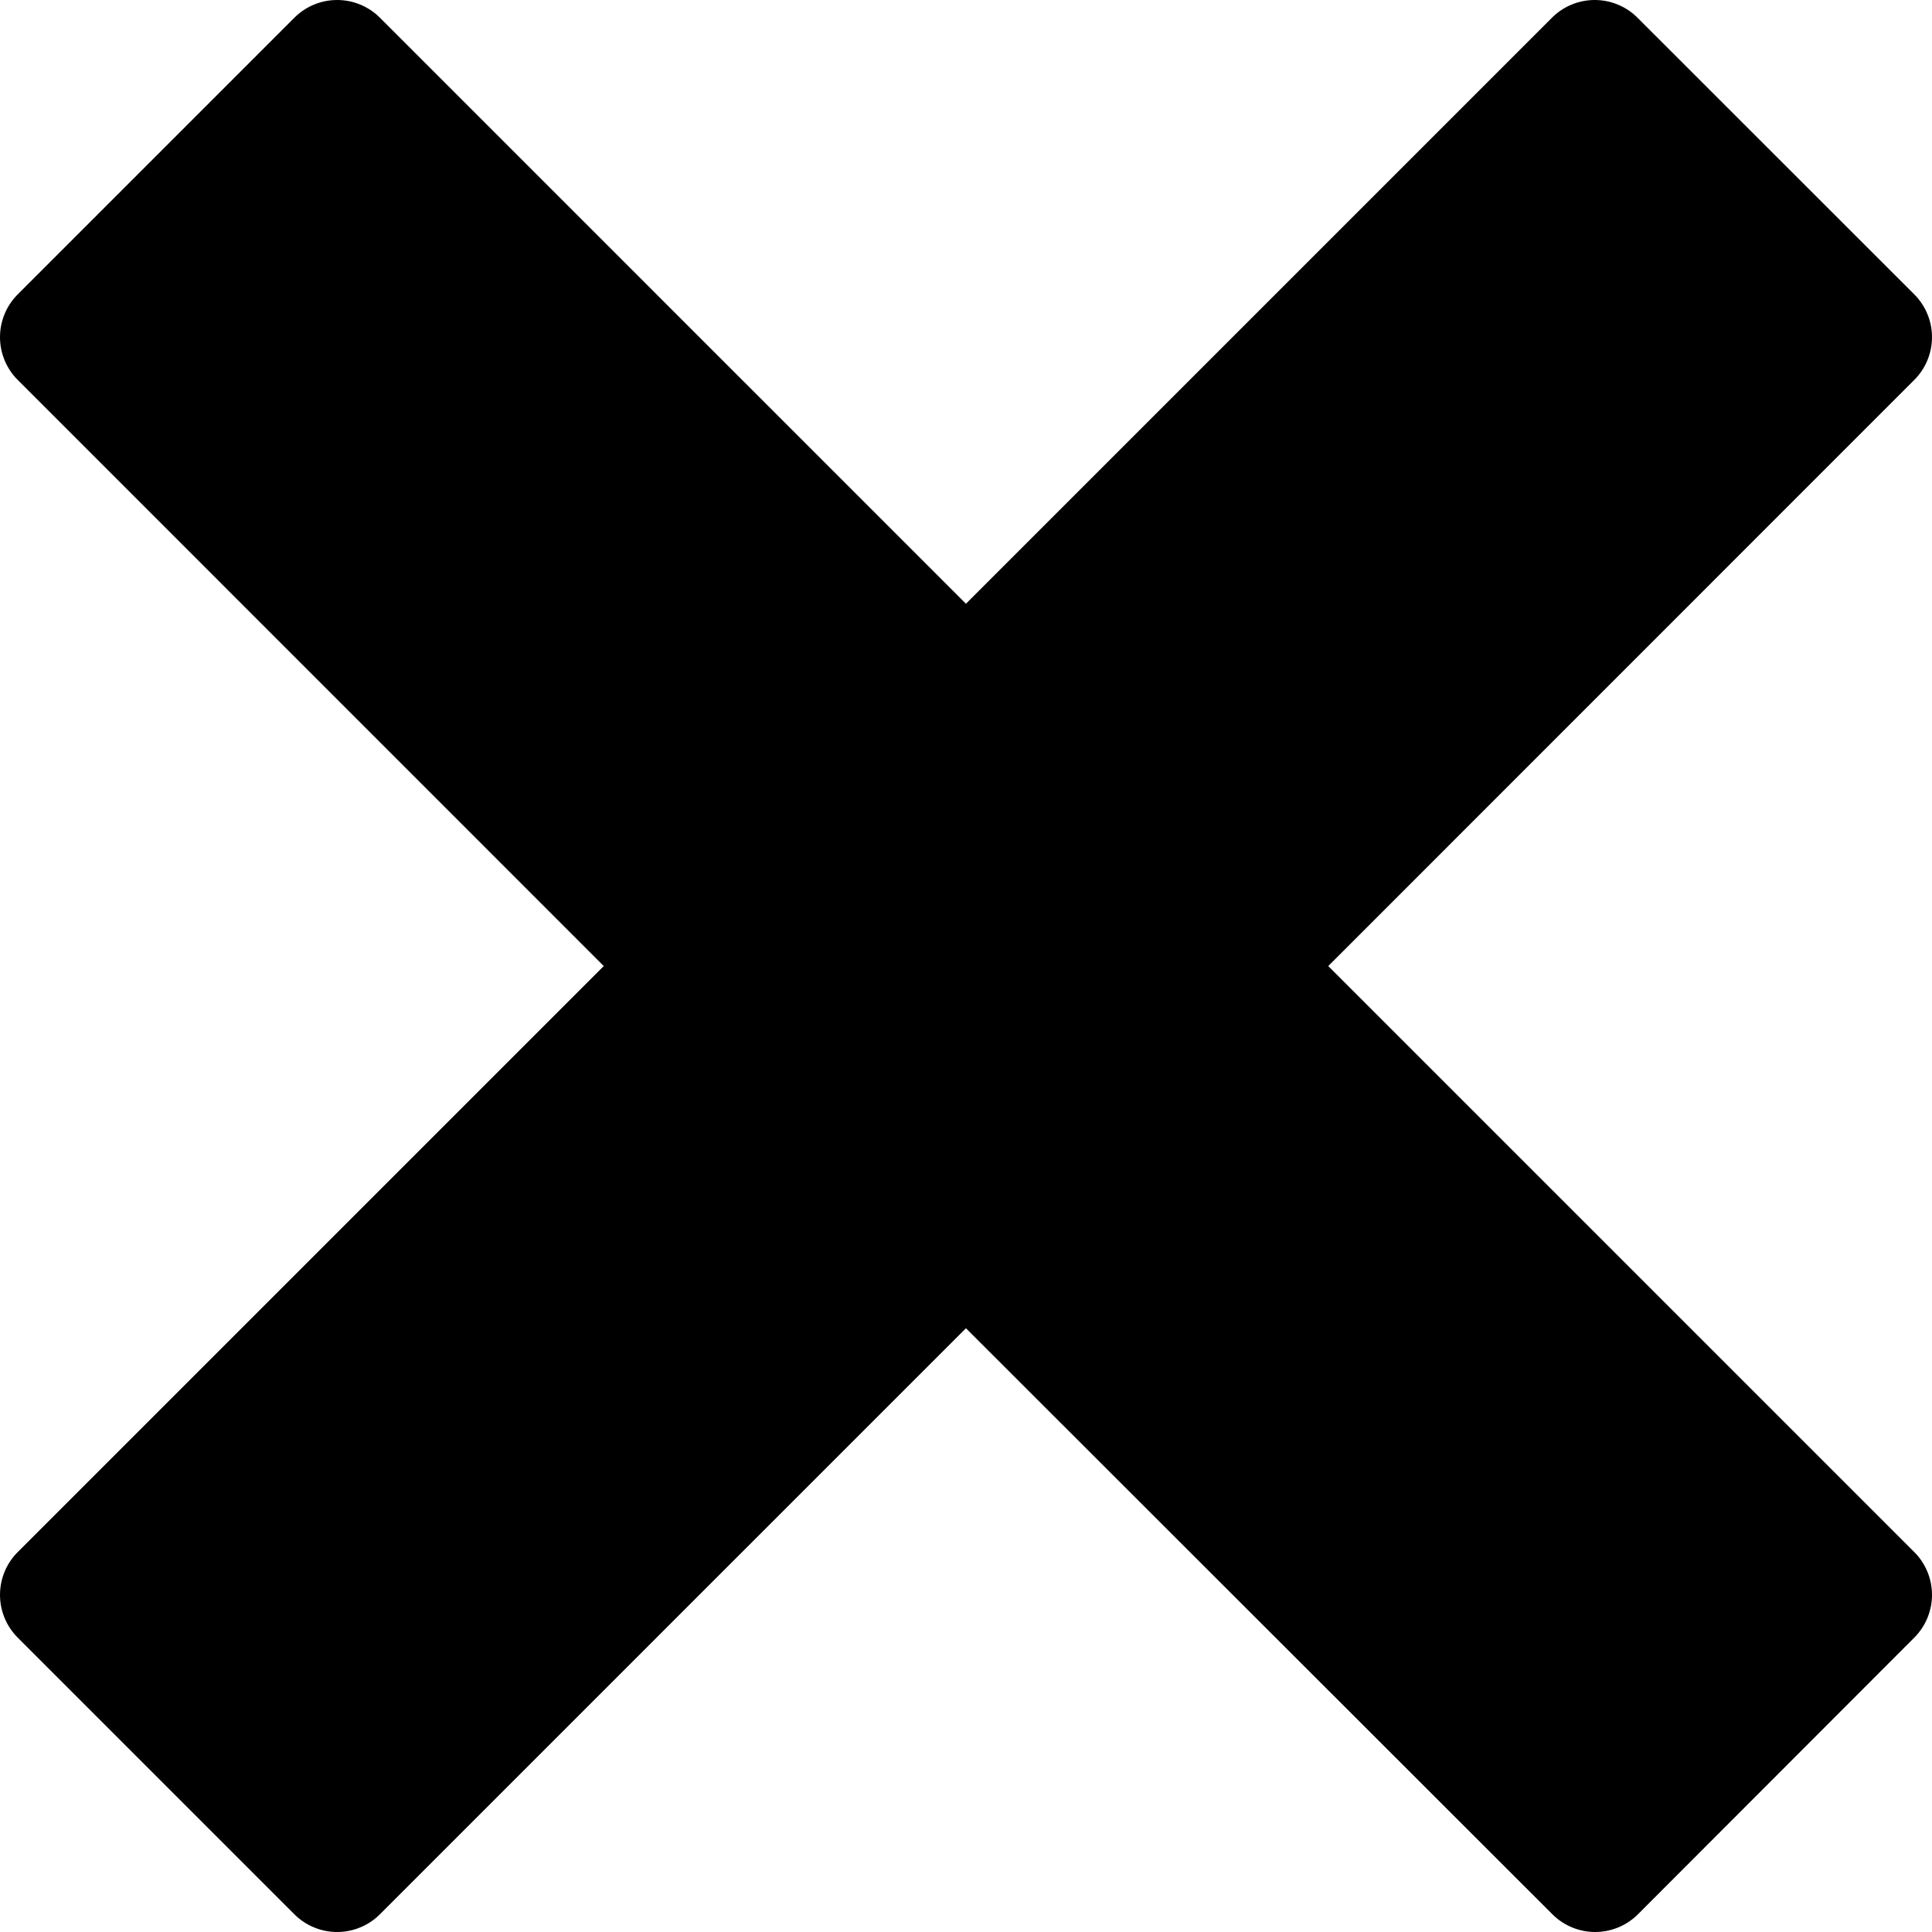 <svg xmlns="http://www.w3.org/2000/svg" width="17.085" height="17.085" viewBox="0 0 17.085 17.085">
  <path id="Icon_metro-cross" data-name="Icon metro-cross" d="M19.5,15.654h0l-5.183-5.183L19.5,5.287h0a.535.535,0,0,0,0-.755L17.051,2.084a.535.535,0,0,0-.755,0h0L11.113,7.267,5.93,2.084h0a.535.535,0,0,0-.755,0L2.727,4.532a.535.535,0,0,0,0,.755h0L7.91,10.471,2.727,15.654h0a.535.535,0,0,0,0,.755l2.448,2.448a.535.535,0,0,0,.755,0h0l5.183-5.183L16.3,18.857h0a.535.535,0,0,0,.755,0L19.5,16.409a.535.535,0,0,0,0-.755Z" transform="translate(-2.571 -1.928)"/>
</svg>
